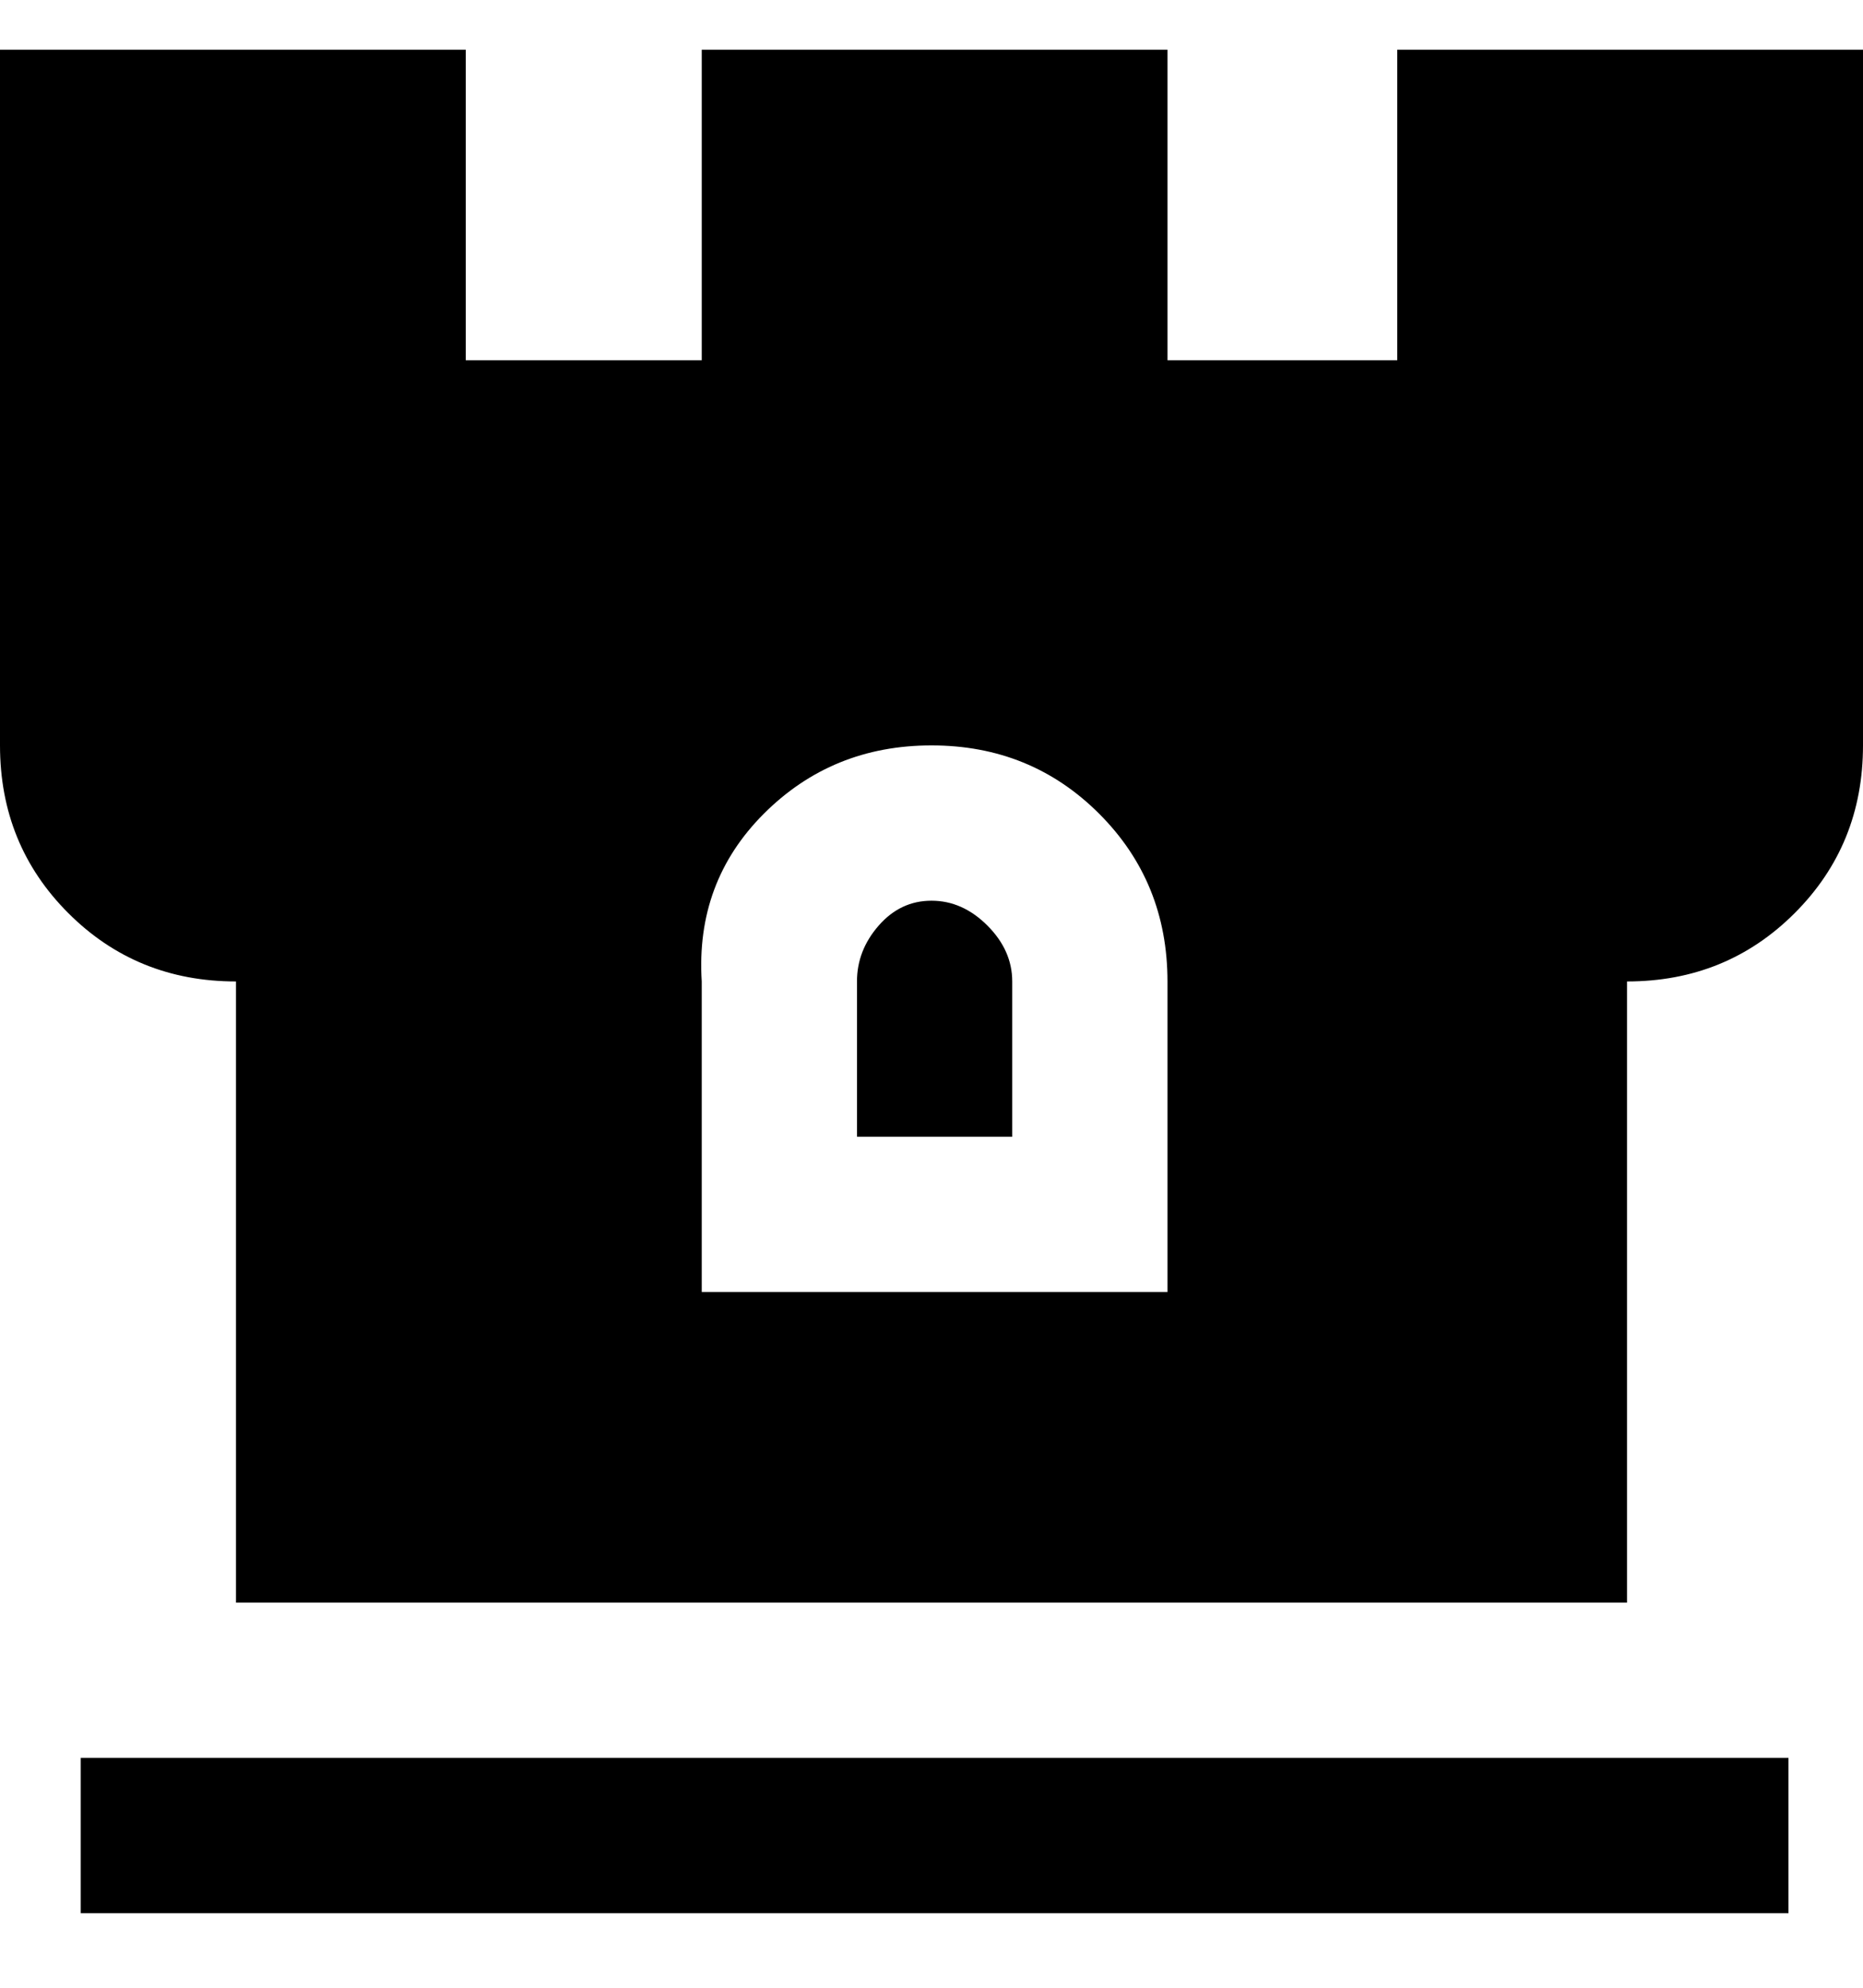 <svg viewBox="0 0 300 320" xmlns="http://www.w3.org/2000/svg"><path d="M163 158v25h-25v-25q0-5 3.5-9t8.5-4q5 0 9 4t4 9zM0 120V8h75v50h38V8h75v50h37V8h75v112q0 16-11 27t-27 11v100H38V158q-16 0-27-11T0 120zm113 88h75v-50q0-16-11-27t-27-11q-16 0-27 11t-10 27v50zM13 283v25h275v-25H13z"/></svg>